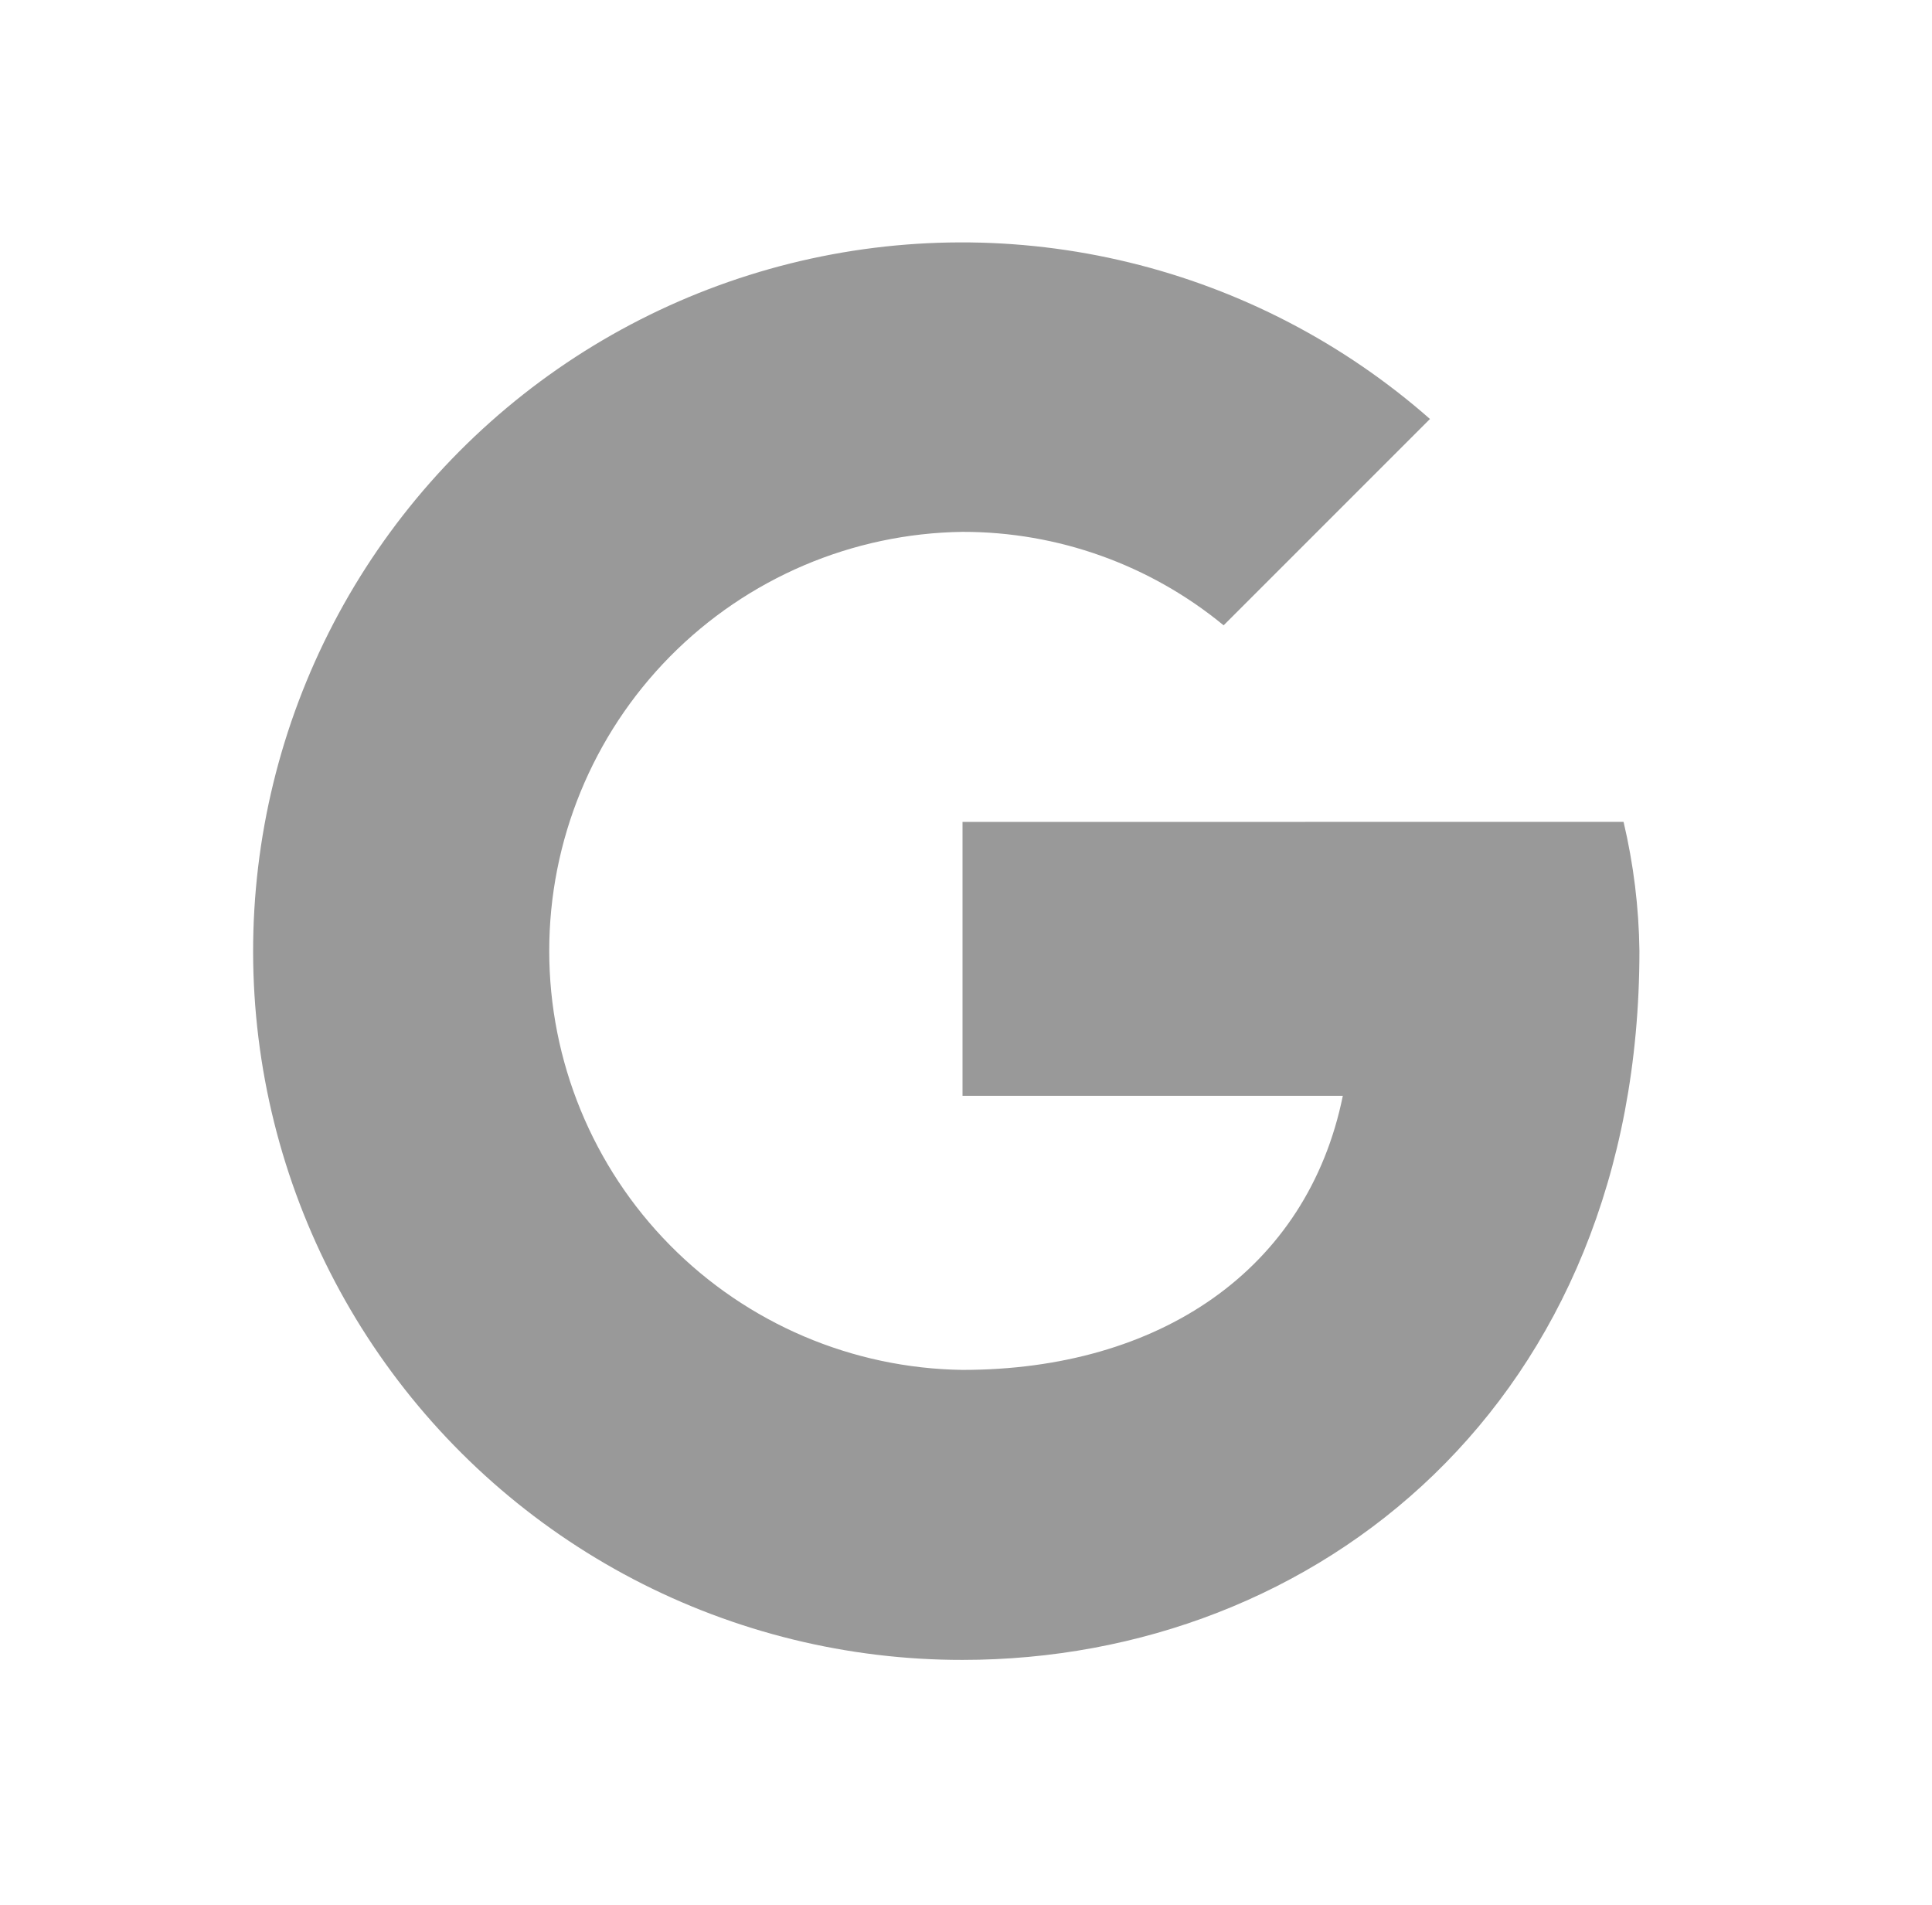 <svg width="71" height="70" viewBox="0 0 71 70" fill="none" xmlns="http://www.w3.org/2000/svg">
<path d="M35.372 30.205V40.27H49.348C48.047 46.667 42.602 50.342 35.372 50.342C31.324 50.286 27.462 48.639 24.619 45.757C21.777 42.876 20.184 38.991 20.184 34.943C20.184 30.895 21.777 27.011 24.619 24.129C27.462 21.247 31.324 19.6 35.372 19.545C38.872 19.54 42.265 20.755 44.968 22.98L52.551 15.397C49.387 12.614 45.595 10.64 41.5 9.645C37.406 8.649 33.131 8.662 29.042 9.682C24.954 10.703 21.174 12.699 18.027 15.502C14.88 18.304 12.46 21.828 10.974 25.771C9.489 29.715 8.982 33.959 9.498 38.142C10.014 42.324 11.537 46.318 13.936 49.782C16.335 53.247 19.539 56.077 23.272 58.031C27.006 59.984 31.158 61.003 35.372 60.999C48.4 60.999 60.248 51.523 60.248 34.942C60.228 33.345 60.032 31.756 59.665 30.202L35.372 30.205Z" fill="#999999"/>
</svg>
